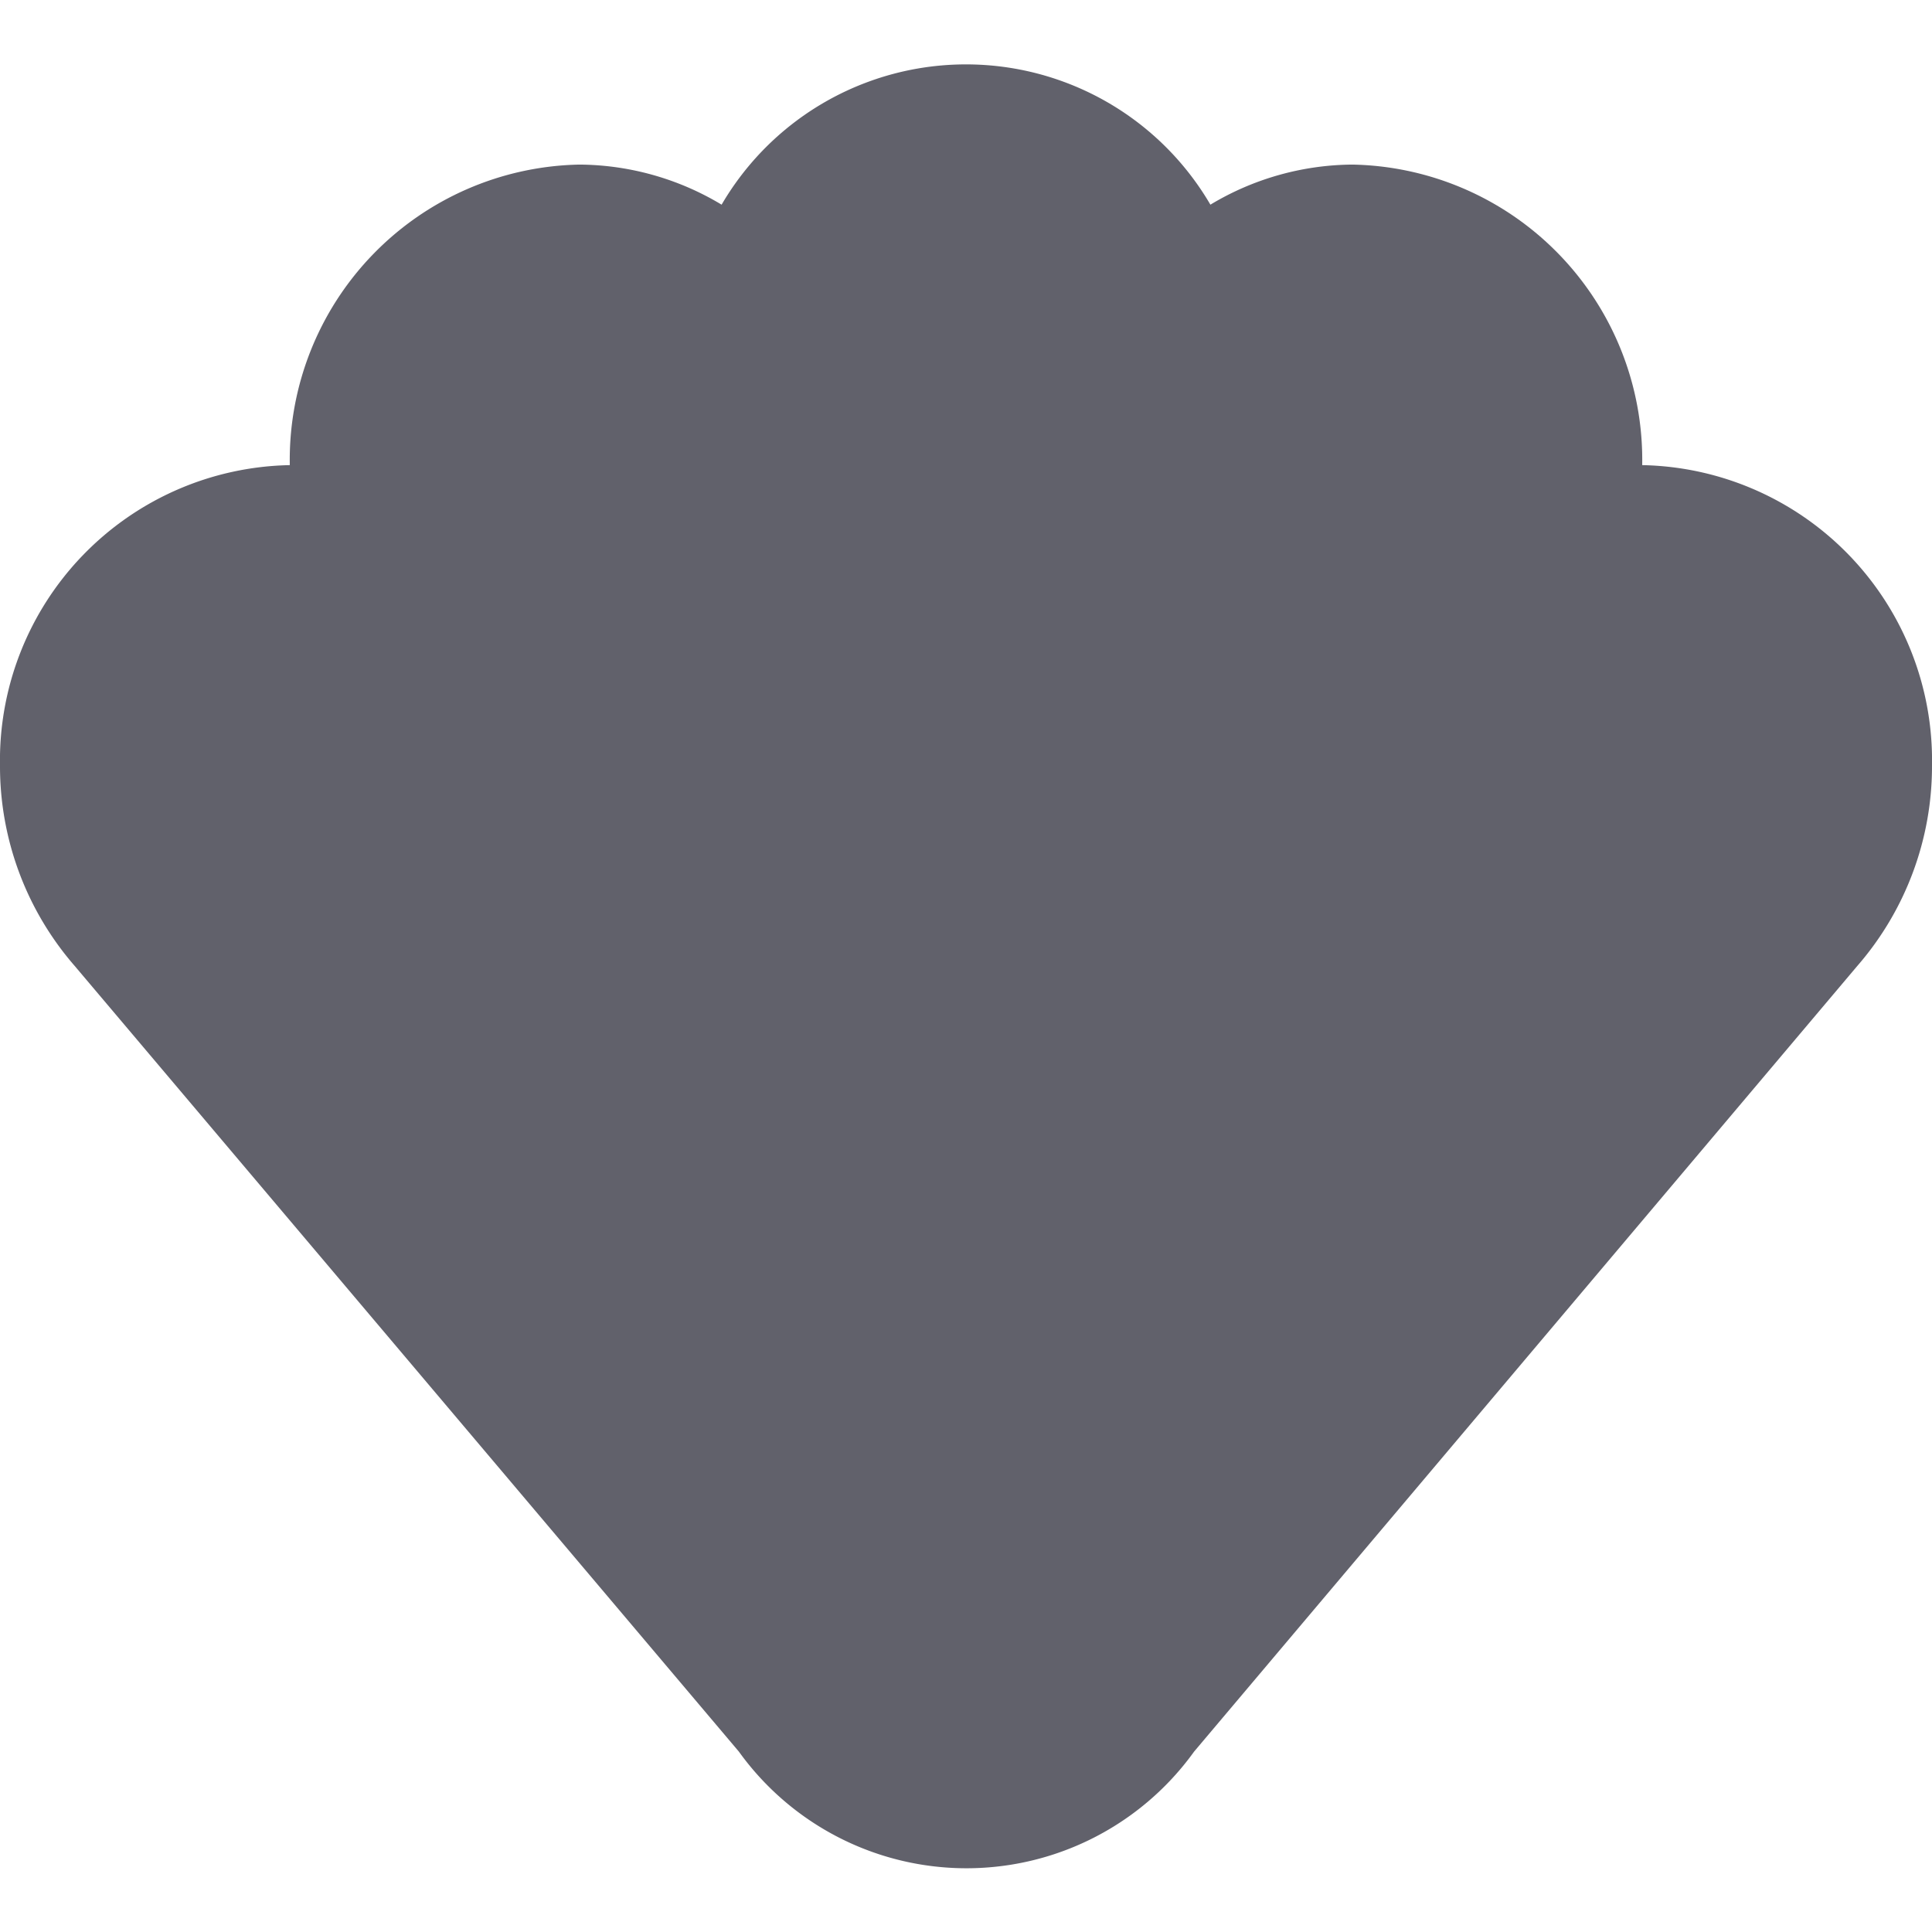 <svg xmlns="http://www.w3.org/2000/svg" height="16" width="16" viewBox="0 0 16 16">
    <path d="M16,6.341a2.446,2.446,0,0,0-2.4-2.489,2.446,2.446,0,0,0-2.4-2.489,2.31,2.31,0,0,0-1.176.332,2.344,2.344,0,0,0-4.048,0A2.31,2.31,0,0,0,4.8,1.363,2.446,2.446,0,0,0,2.4,3.852,2.446,2.446,0,0,0,0,6.341,2.52,2.52,0,0,0,.619,8l5.5,6.506a2.322,2.322,0,0,0,3.77,0L15.381,8A2.52,2.52,0,0,0,16,6.341Z" fill="#61616b"></path>
</svg>